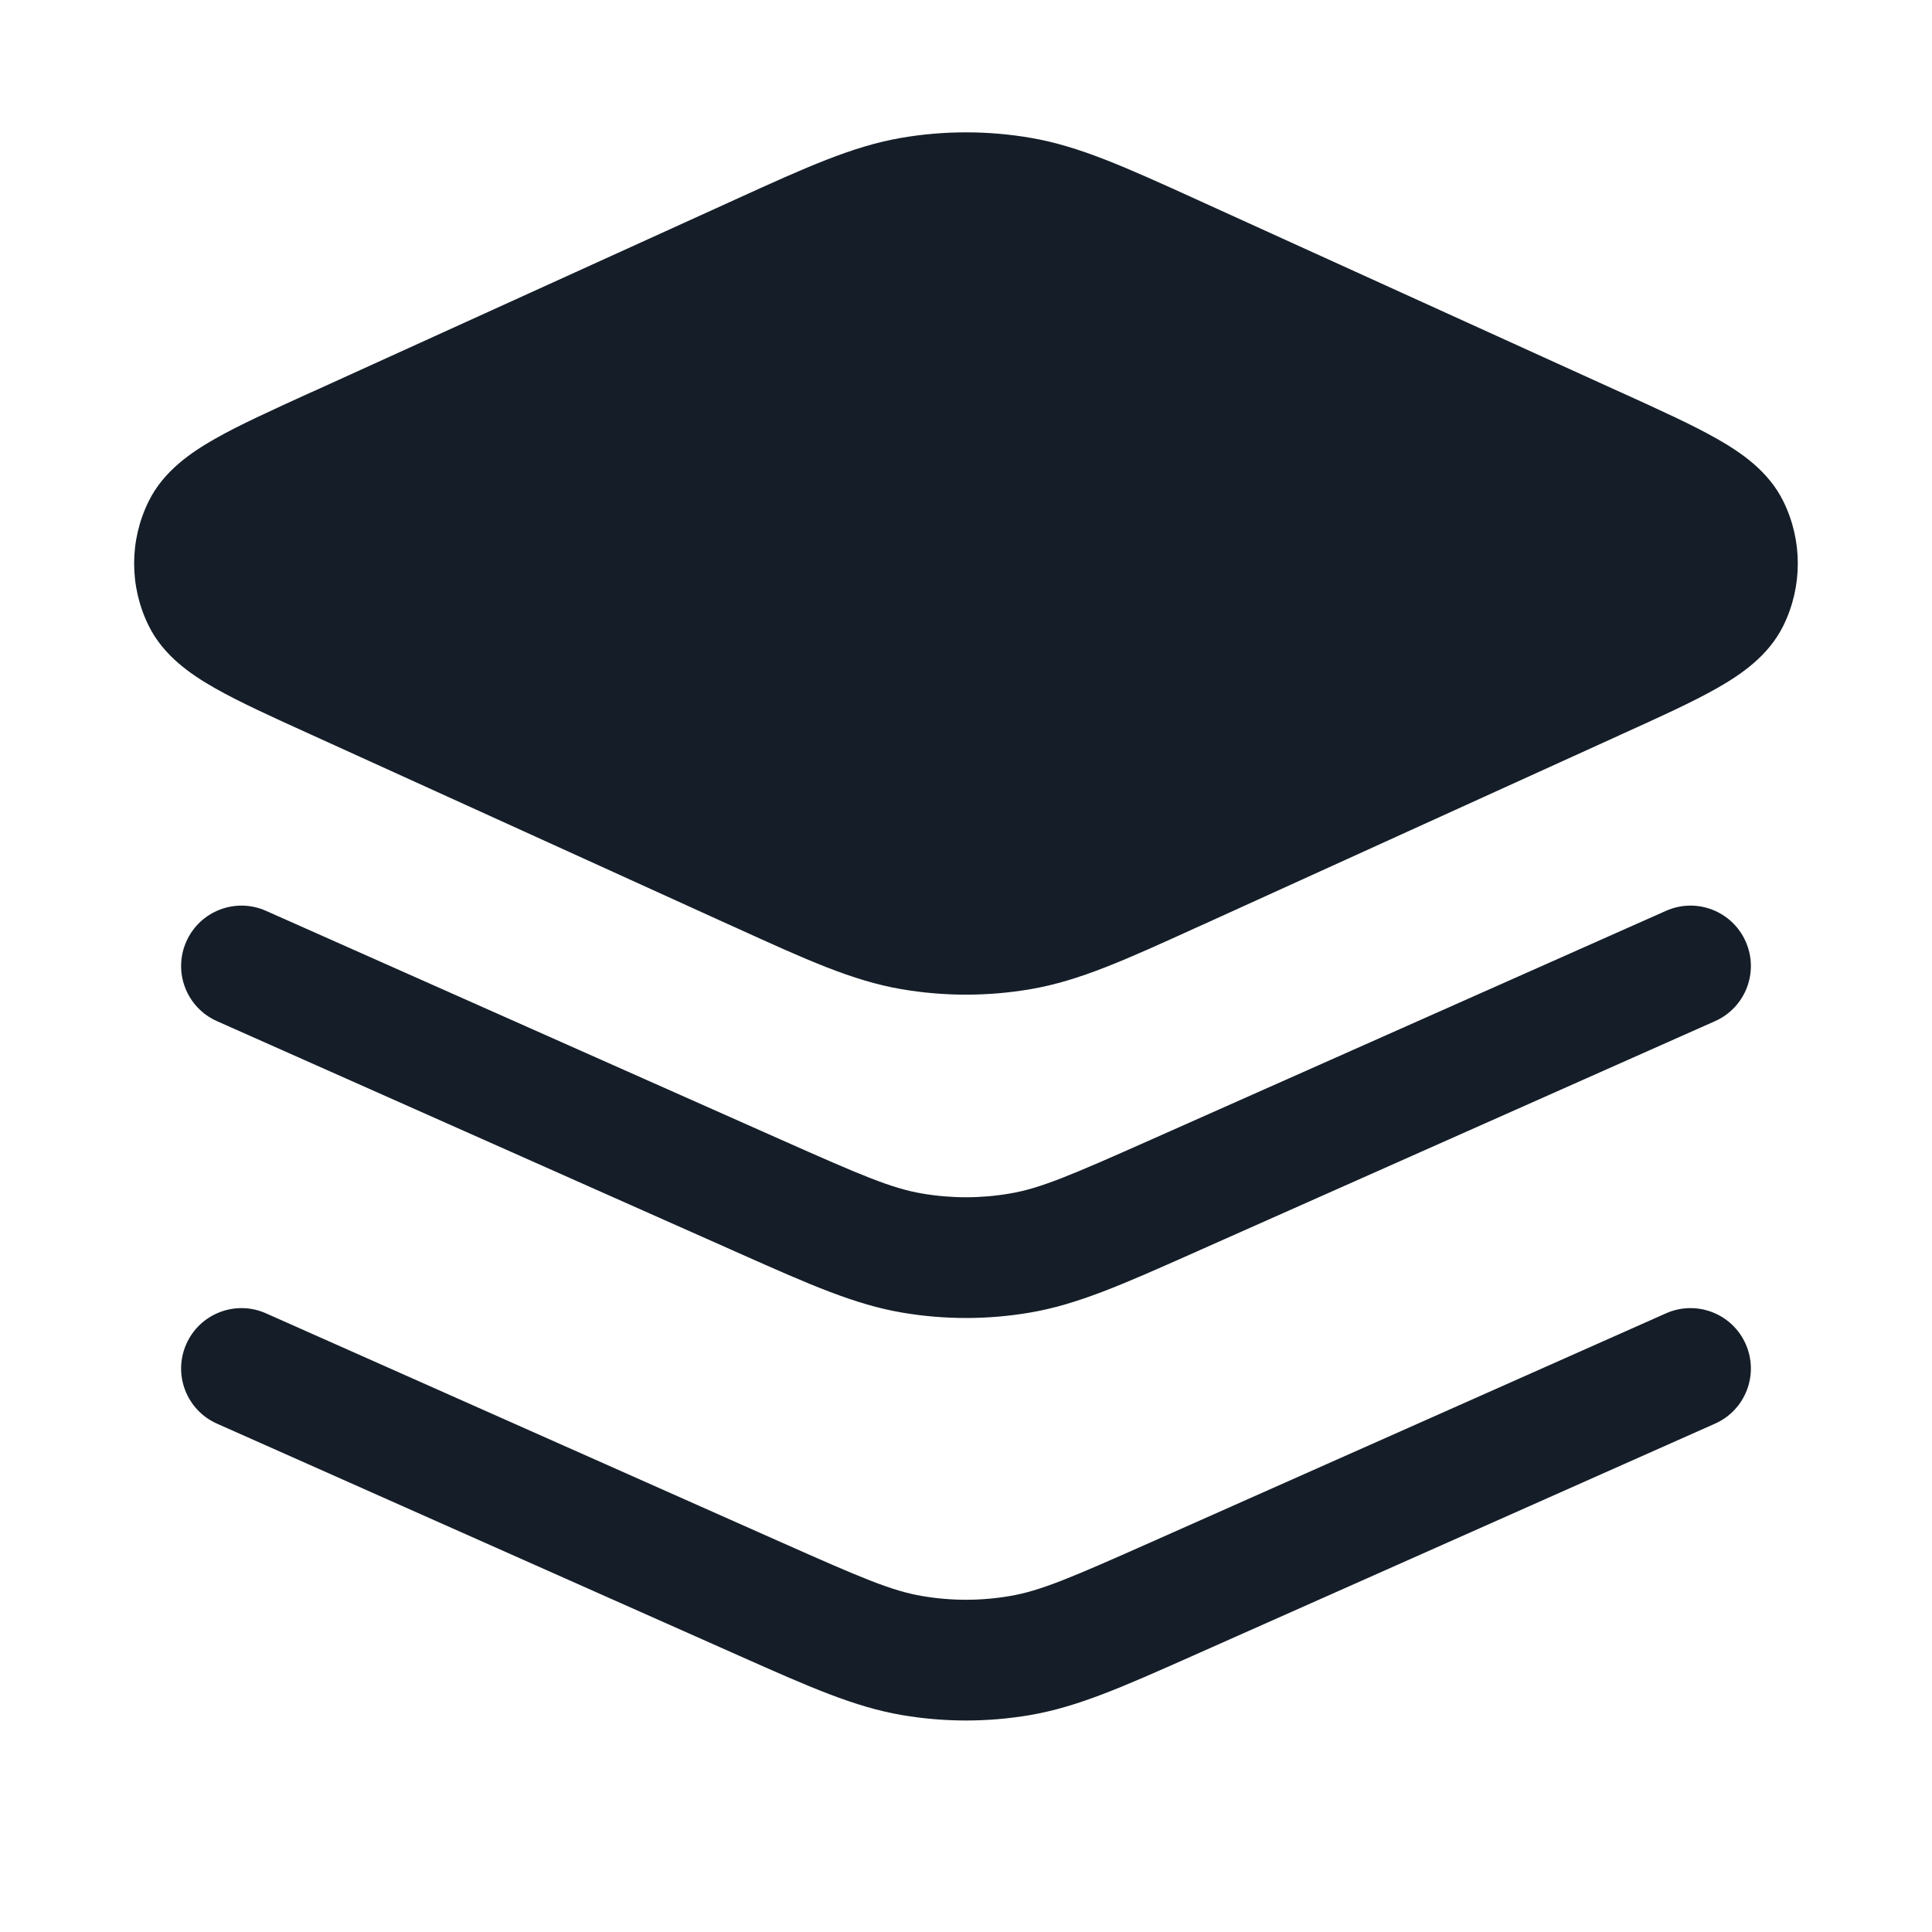 <svg xmlns="http://www.w3.org/2000/svg" viewBox="0 0 24 24">
  <defs/>
  <path fill="#151E28" d="M12.807,1.713 C13.41,1.817 13.98,2.076 14.865,2.478 L14.959,2.521 L20.106,4.861 L20.138,4.875 C20.62,5.094 21.027,5.279 21.331,5.452 C21.626,5.62 21.968,5.851 22.153,6.227 C22.393,6.714 22.393,7.286 22.153,7.773 C21.968,8.149 21.626,8.38 21.331,8.548 C21.027,8.721 20.62,8.906 20.138,9.124 L20.106,9.139 L14.959,11.479 L14.865,11.521 C13.98,11.924 13.41,12.183 12.807,12.287 C12.273,12.379 11.727,12.379 11.193,12.287 C10.59,12.183 10.02,11.924 9.135,11.521 L9.135,11.521 L9.135,11.521 L9.041,11.479 L3.894,9.139 L3.861,9.124 C3.38,8.906 2.973,8.721 2.669,8.548 C2.374,8.38 2.032,8.149 1.847,7.773 C1.606,7.286 1.606,6.714 1.847,6.227 C2.032,5.851 2.374,5.62 2.669,5.452 C2.973,5.279 3.38,5.094 3.861,4.875 L3.894,4.861 L9.041,2.521 L9.135,2.478 C10.019,2.076 10.59,1.817 11.193,1.713 C11.727,1.621 12.273,1.621 12.807,1.713 Z M2.315,11.695 C2.483,11.317 2.926,11.146 3.305,11.315 L9.705,14.159 C10.698,14.6 11.076,14.763 11.459,14.827 C11.817,14.888 12.183,14.888 12.541,14.827 C12.924,14.763 13.302,14.6 14.295,14.159 L20.695,11.315 C21.074,11.146 21.517,11.317 21.685,11.695 C21.854,12.074 21.683,12.517 21.305,12.685 L14.904,15.53 L14.812,15.571 C13.943,15.957 13.383,16.206 12.791,16.306 C12.267,16.395 11.733,16.395 11.209,16.306 C10.617,16.206 10.057,15.957 9.188,15.571 L9.188,15.571 L9.096,15.53 L2.695,12.685 C2.317,12.517 2.146,12.074 2.315,11.695 Z M3.305,16.315 L9.705,19.159 C10.698,19.6 11.076,19.763 11.459,19.827 C11.817,19.888 12.183,19.888 12.541,19.827 C12.924,19.763 13.302,19.6 14.295,19.159 L20.695,16.315 C21.074,16.146 21.517,16.317 21.685,16.695 C21.854,17.074 21.683,17.517 21.305,17.685 L14.904,20.53 L14.812,20.571 C13.943,20.957 13.383,21.206 12.791,21.306 C12.267,21.395 11.733,21.395 11.209,21.306 C10.617,21.206 10.057,20.957 9.188,20.571 L9.096,20.53 L2.695,17.685 C2.317,17.517 2.146,17.074 2.315,16.695 C2.483,16.317 2.926,16.146 3.305,16.315 Z"/>
</svg>

